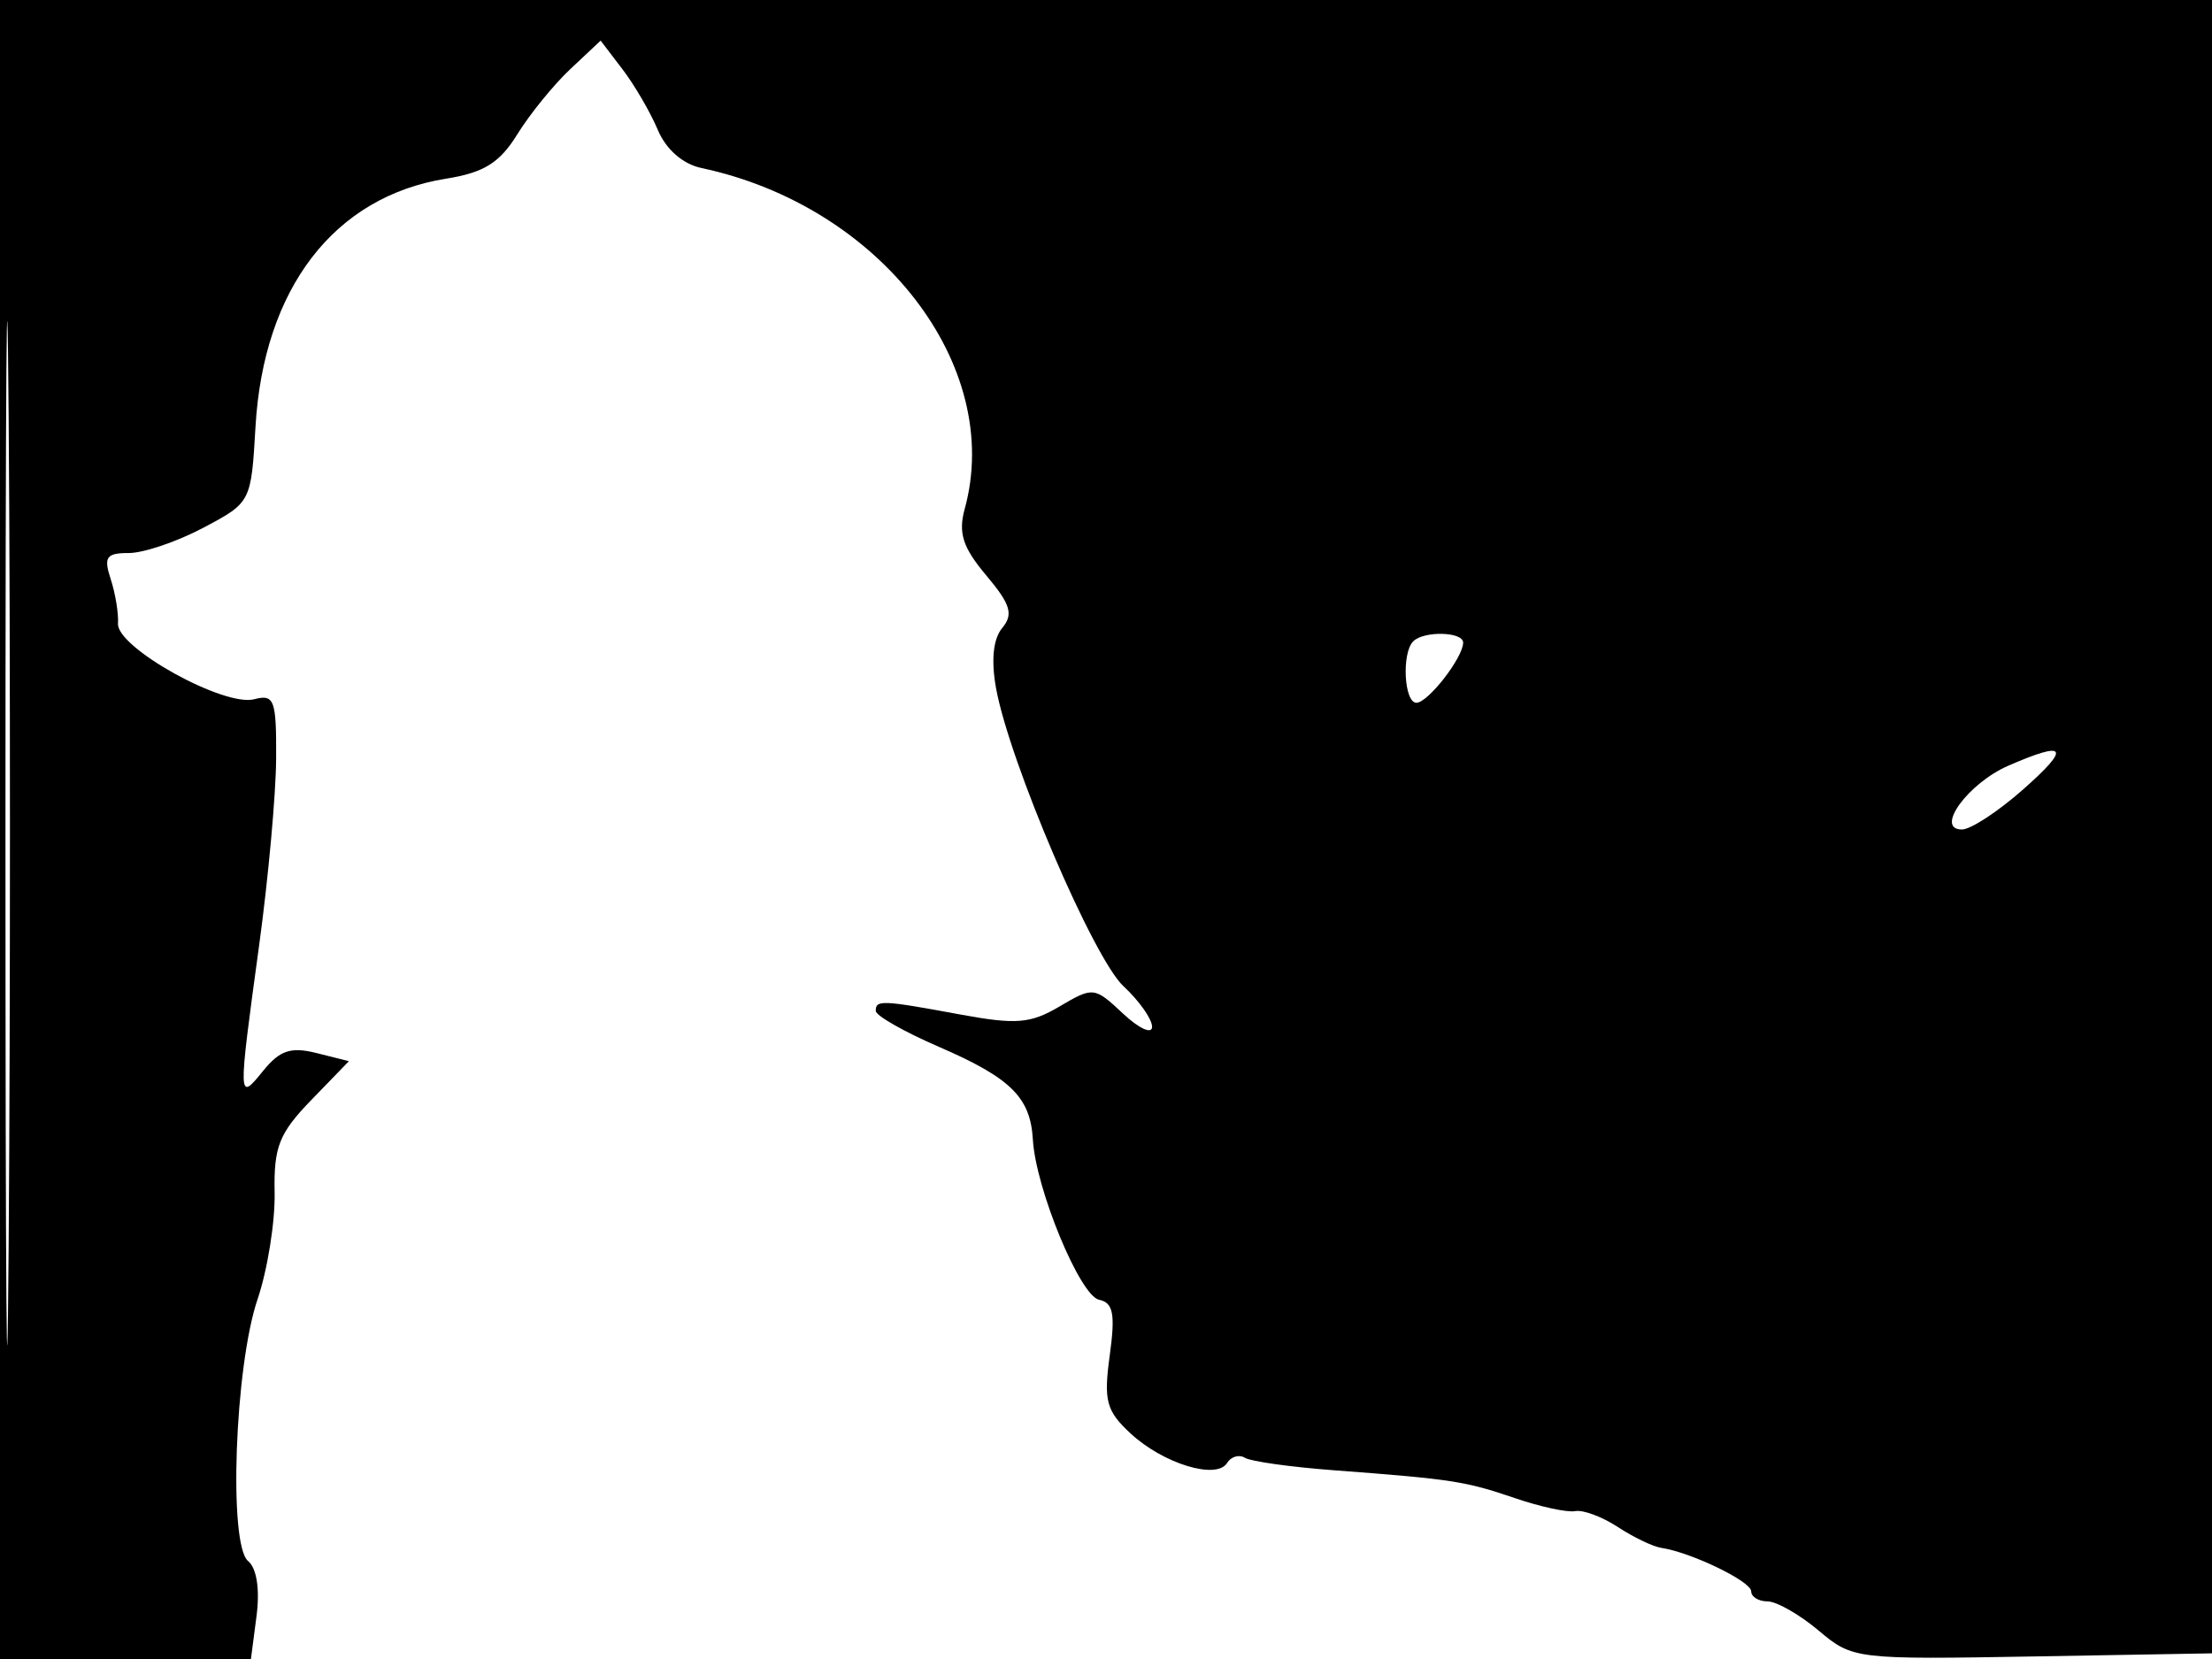 <svg xmlns="http://www.w3.org/2000/svg" width="192" height="144" viewBox="0 0 192 144" version="1.1">
	<path d="M 0 72 L 0 144 10.891 144 L 21.781 144 22.269 140.250 C 22.566 137.958, 22.282 136.111, 21.537 135.500 C 19.816 134.089, 20.374 118.611, 22.356 112.773 C 23.221 110.223, 23.888 106.050, 23.837 103.498 C 23.757 99.548, 24.229 98.359, 27.015 95.485 L 30.286 92.110 27.474 91.404 C 25.244 90.844, 24.284 91.166, 22.831 92.960 C 20.648 95.656, 20.645 95.556, 22.500 82 C 23.290 76.225, 23.951 68.955, 23.968 65.844 C 23.997 60.738, 23.812 60.236, 22.067 60.693 C 19.435 61.381, 10.115 56.208, 10.243 54.130 C 10.298 53.233, 10.010 51.487, 9.604 50.250 C 8.980 48.351, 9.227 48, 11.183 48.003 C 12.457 48.004, 15.367 47.017, 17.648 45.809 C 21.786 43.617, 21.797 43.595, 22.176 37.056 C 22.873 25.041, 28.997 17.064, 38.720 15.509 C 42.012 14.983, 43.372 14.135, 44.907 11.650 C 45.990 9.899, 48.058 7.354, 49.504 5.996 L 52.134 3.526 54.032 6.013 C 55.076 7.381, 56.453 9.743, 57.092 11.263 C 57.807 12.964, 59.261 14.239, 60.877 14.582 C 76.428 17.882, 87.152 31.765, 83.736 44.173 C 83.160 46.265, 83.567 47.521, 85.606 49.944 C 87.720 52.456, 87.982 53.317, 86.992 54.509 C 86.205 55.458, 86.016 57.311, 86.457 59.739 C 87.623 66.149, 94.908 83.186, 97.519 85.605 C 98.884 86.870, 100 88.454, 100 89.127 C 100 89.799, 98.863 89.280, 97.473 87.975 C 95.002 85.653, 94.880 85.640, 91.981 87.352 C 89.440 88.853, 88.200 88.953, 83.324 88.052 C 76.544 86.799, 75.995 86.776, 76.017 87.750 C 76.026 88.162, 78.487 89.562, 81.486 90.860 C 87.732 93.563, 89.438 95.245, 89.651 98.904 C 89.899 103.179, 93.740 112.477, 95.398 112.818 C 96.631 113.072, 96.818 114.048, 96.324 117.653 C 95.785 121.587, 96.019 122.462, 98.132 124.422 C 100.961 127.045, 105.595 128.464, 106.508 126.987 C 106.855 126.426, 107.553 126.224, 108.060 126.537 C 108.566 126.850, 112.023 127.335, 115.740 127.615 C 126.044 128.389, 127.193 128.566, 131.500 130.038 C 133.700 130.790, 136.052 131.297, 136.727 131.164 C 137.401 131.032, 139.065 131.652, 140.424 132.542 C 141.784 133.433, 143.482 134.248, 144.198 134.354 C 146.769 134.735, 152 137.260, 152 138.121 C 152 138.605, 152.640 139, 153.423 139 C 154.206 139, 156.197 140.137, 157.848 141.526 C 160.817 144.024, 161.025 144.048, 176.675 143.776 L 192.500 143.500 192.757 71.750 L 193.013 0 96.507 0 L 0 0 0 72 M 0.474 72.500 C 0.474 112.100, 0.598 128.154, 0.750 108.176 C 0.901 88.198, 0.901 55.798, 0.750 36.176 C 0.598 16.554, 0.474 32.900, 0.474 72.500 M 122.667 55.667 C 121.649 56.684, 121.873 61, 122.943 61 C 123.951 61, 127 57.075, 127 55.777 C 127 54.828, 123.592 54.741, 122.667 55.667 M 174.329 66.458 C 170.823 67.983, 167.902 72, 170.298 72 C 171.051 72, 173.429 70.444, 175.583 68.542 C 179.773 64.842, 179.414 64.246, 174.329 66.458" stroke="none" fill="black" fill-rule="evenodd"/>
</svg>